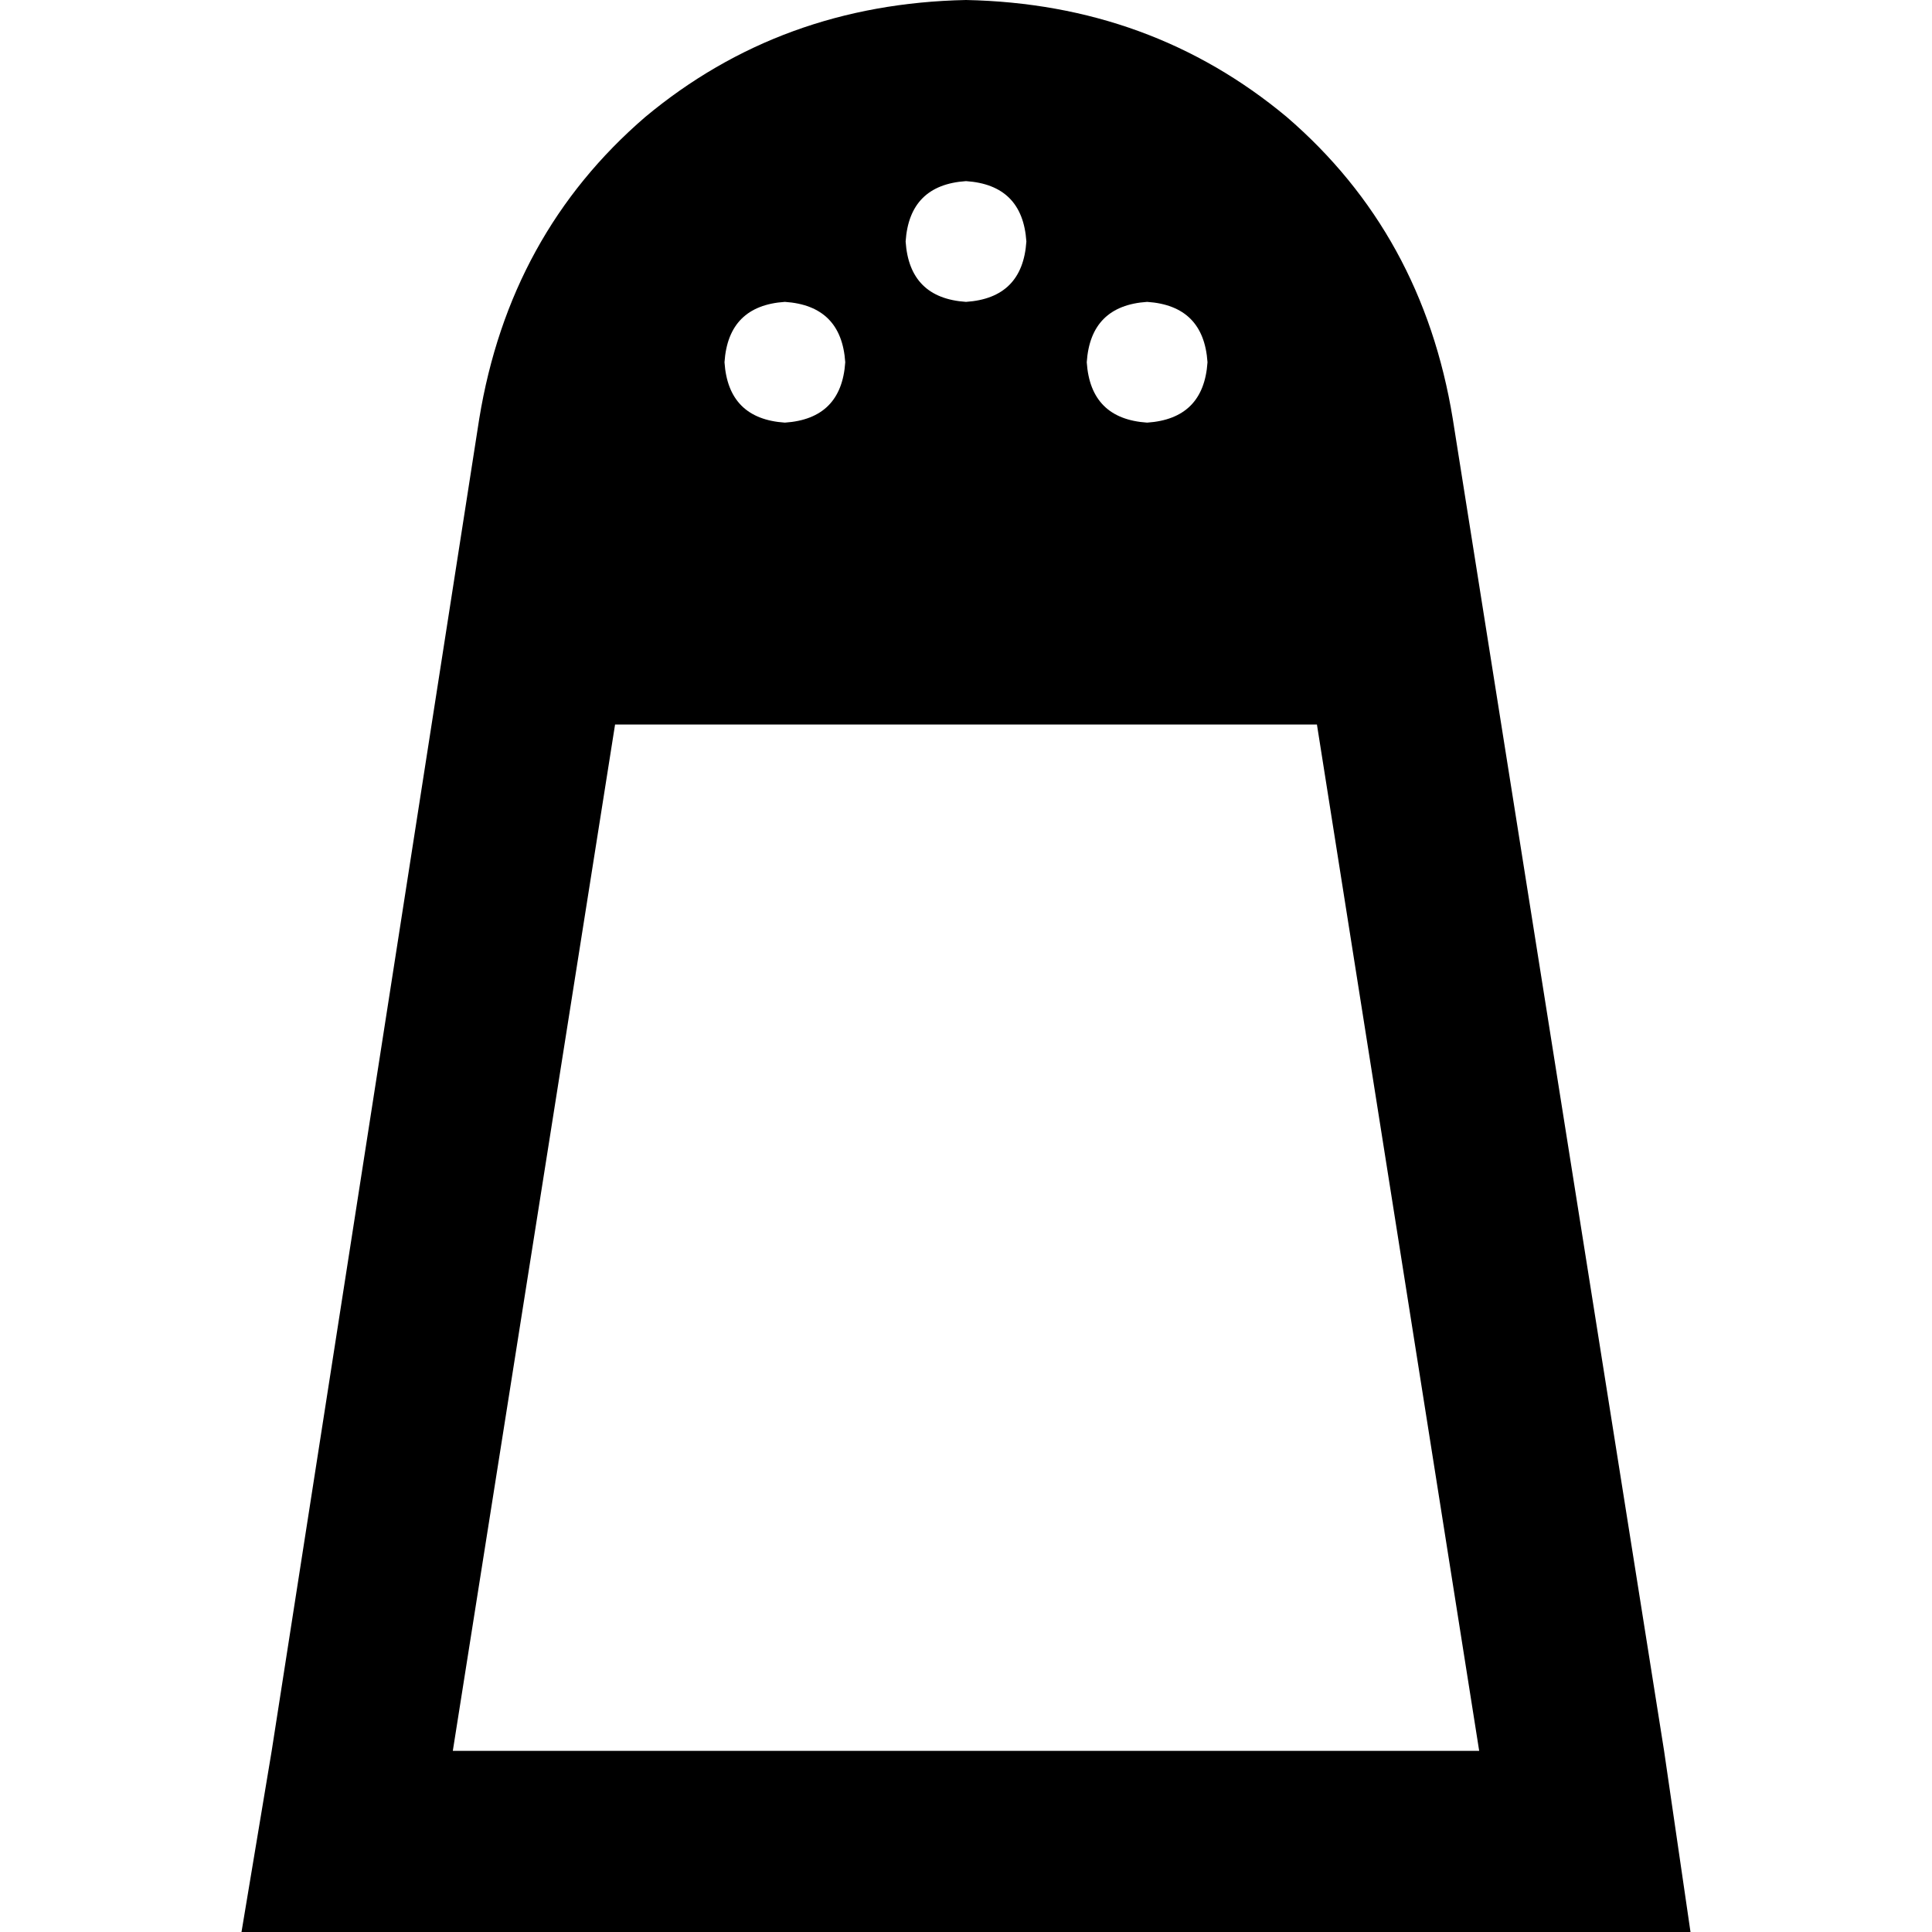 <svg xmlns="http://www.w3.org/2000/svg" viewBox="0 0 512 512">
  <path d="M 448 512 L 441 464 L 448 512 L 441 464 L 385 111 L 385 111 Q 377 62 341 31 Q 305 1 256 0 Q 207 1 171 31 Q 135 62 127 111 L 72 464 L 72 464 L 64 512 L 64 512 L 113 512 L 448 512 Z M 392 464 L 120 464 L 392 464 L 120 464 L 163 192 L 163 192 L 349 192 L 349 192 L 392 464 L 392 464 Z M 256 48 Q 271 49 272 64 Q 271 79 256 80 Q 241 79 240 64 Q 241 49 256 48 L 256 48 Z M 192 96 Q 193 81 208 80 Q 223 81 224 96 Q 223 111 208 112 Q 193 111 192 96 L 192 96 Z M 304 80 Q 319 81 320 96 Q 319 111 304 112 Q 289 111 288 96 Q 289 81 304 80 L 304 80 Z" />
</svg>